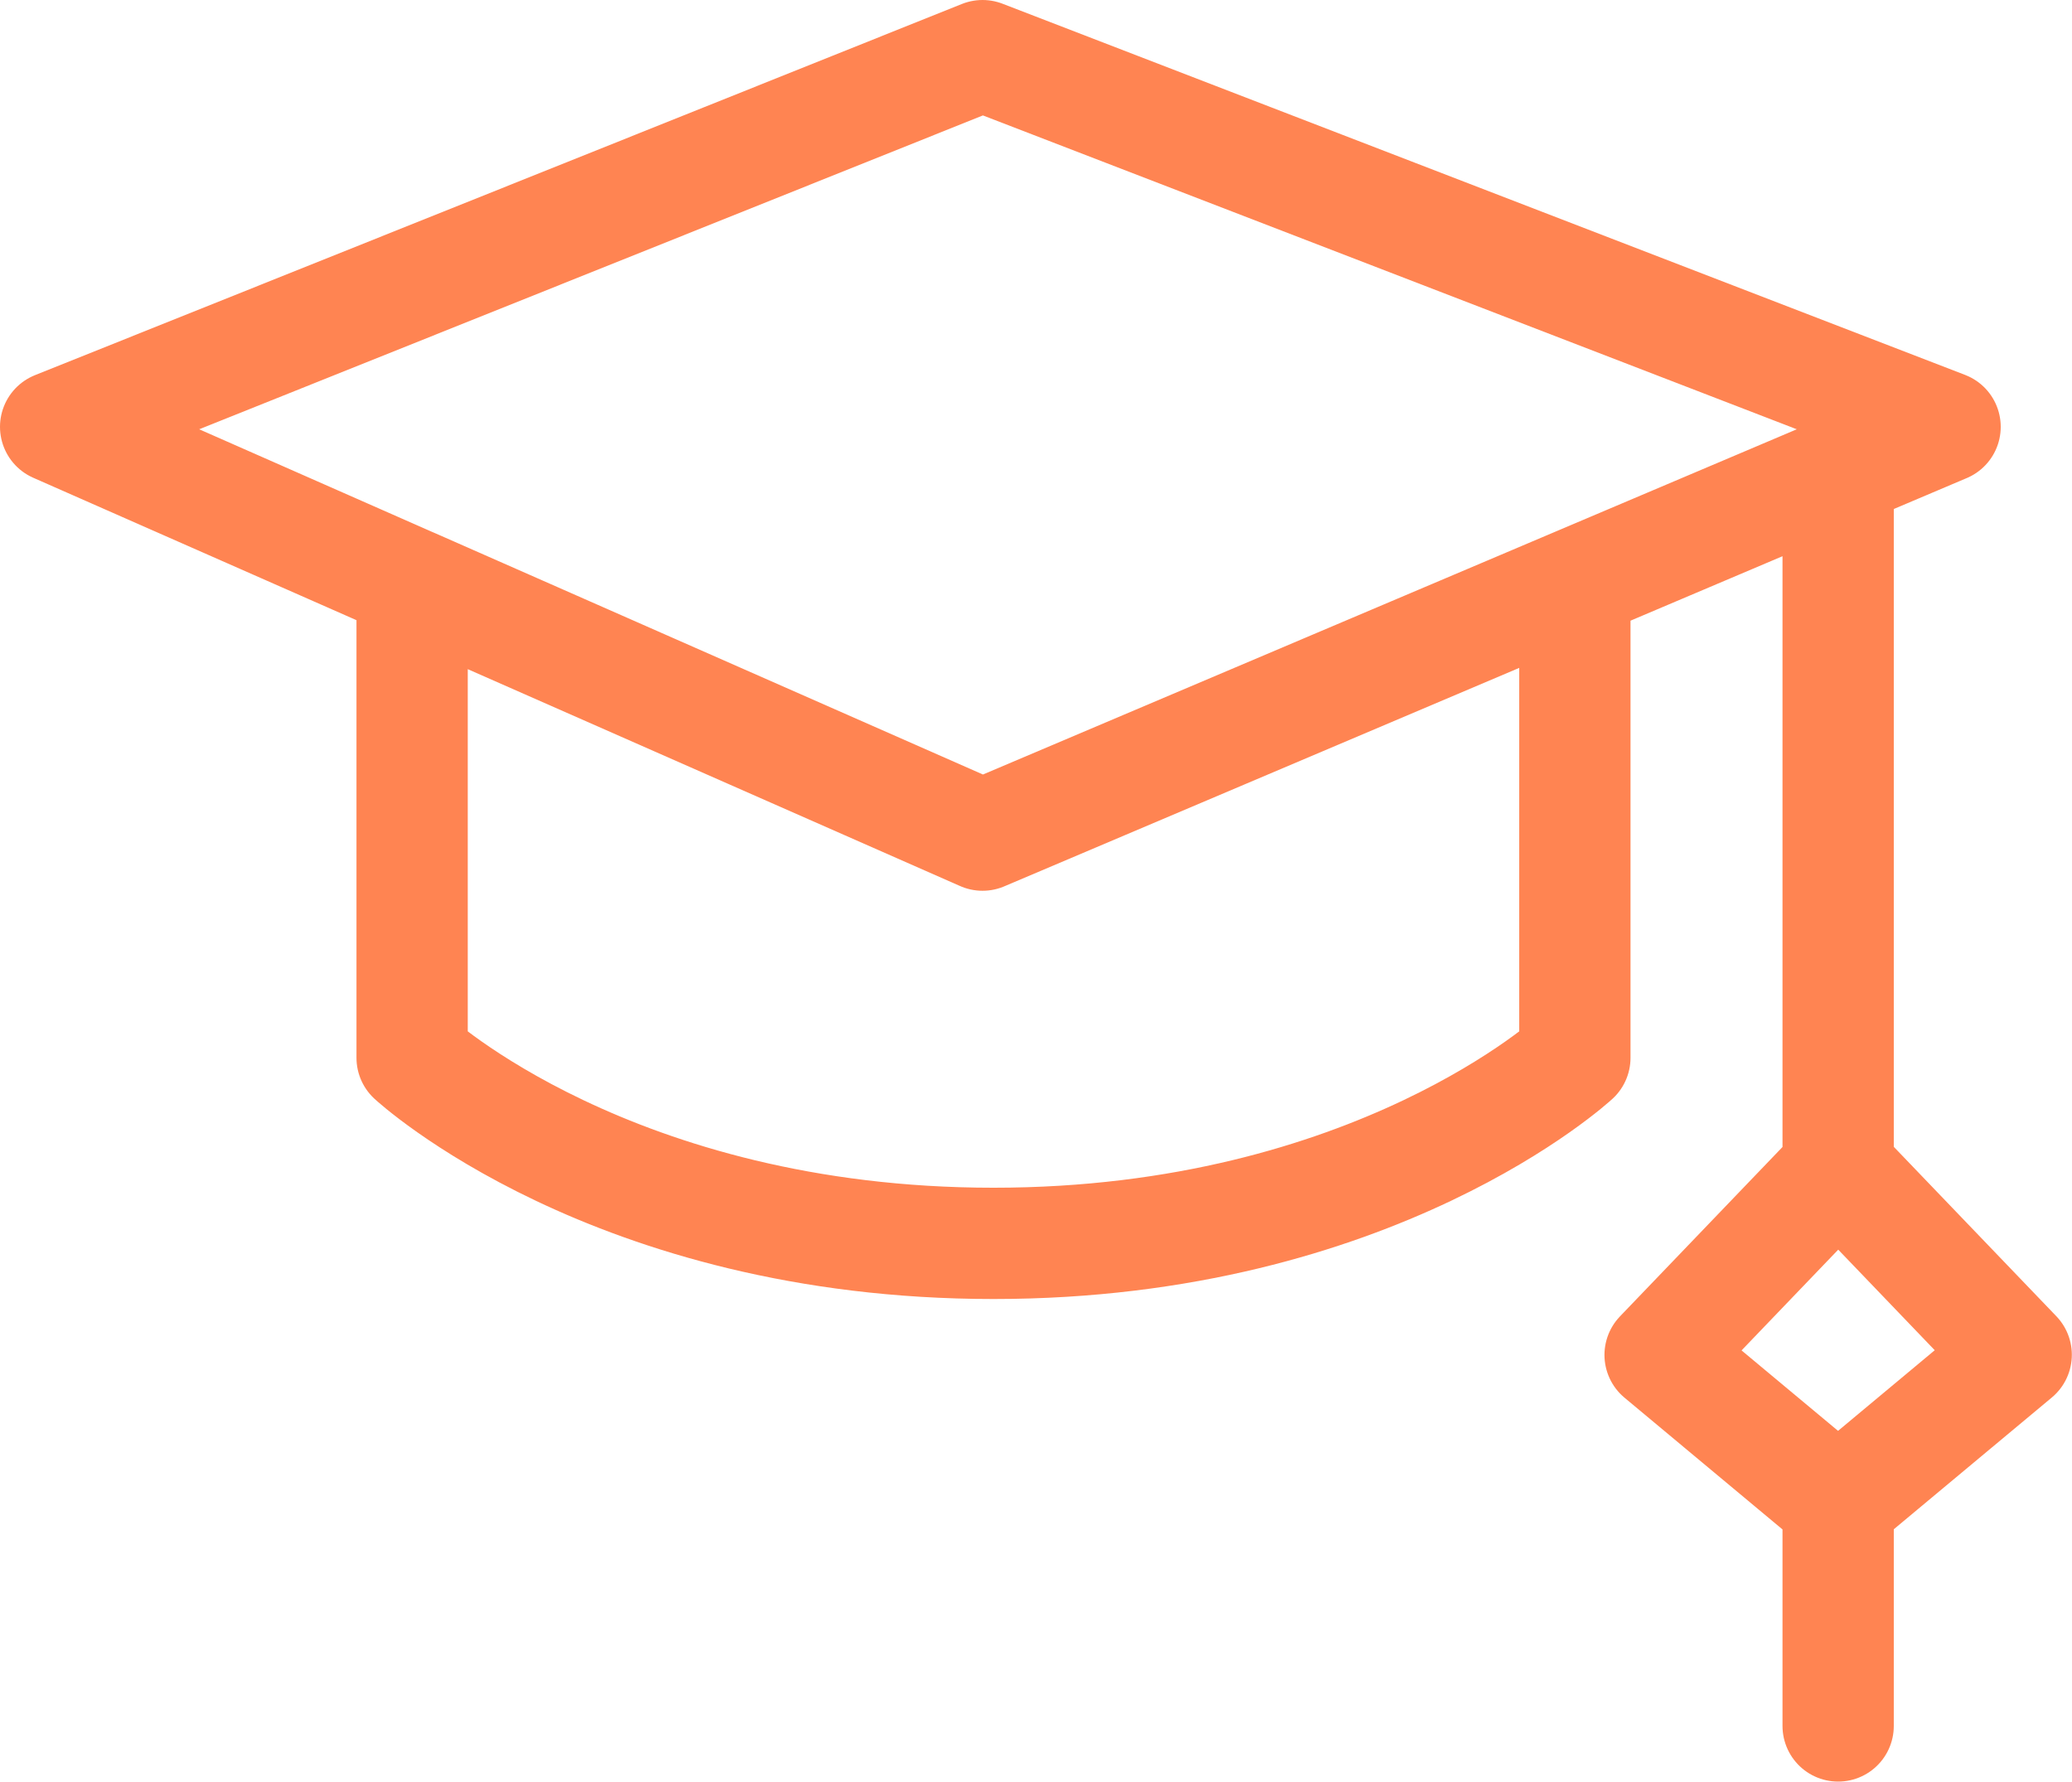 <svg xmlns="http://www.w3.org/2000/svg" width="37.24" height="32.019" viewBox="0 0 37.24 32.019"><defs><style>.a{fill:none;stroke:#ff8452;stroke-linecap:round;stroke-linejoin:round;stroke-width:2px;}</style></defs><path class="a" d="M6.407,9.493l10.252,4.516L27.305,9.493m-20.9,0L0,6.671,16.659,0l17.3,6.671-1.922.815M6.407,9.493v8.518s3.6,3.335,10.449,3.335,10.449-3.335,10.449-3.335V9.493m0,0,4.732-2.007m0,0V20.013m0,10.006v-4m0,0-3.2-2.668,3.2-3.335m0,6,3.2-2.668-3.2-3.335" transform="translate(1 1)"/></svg>